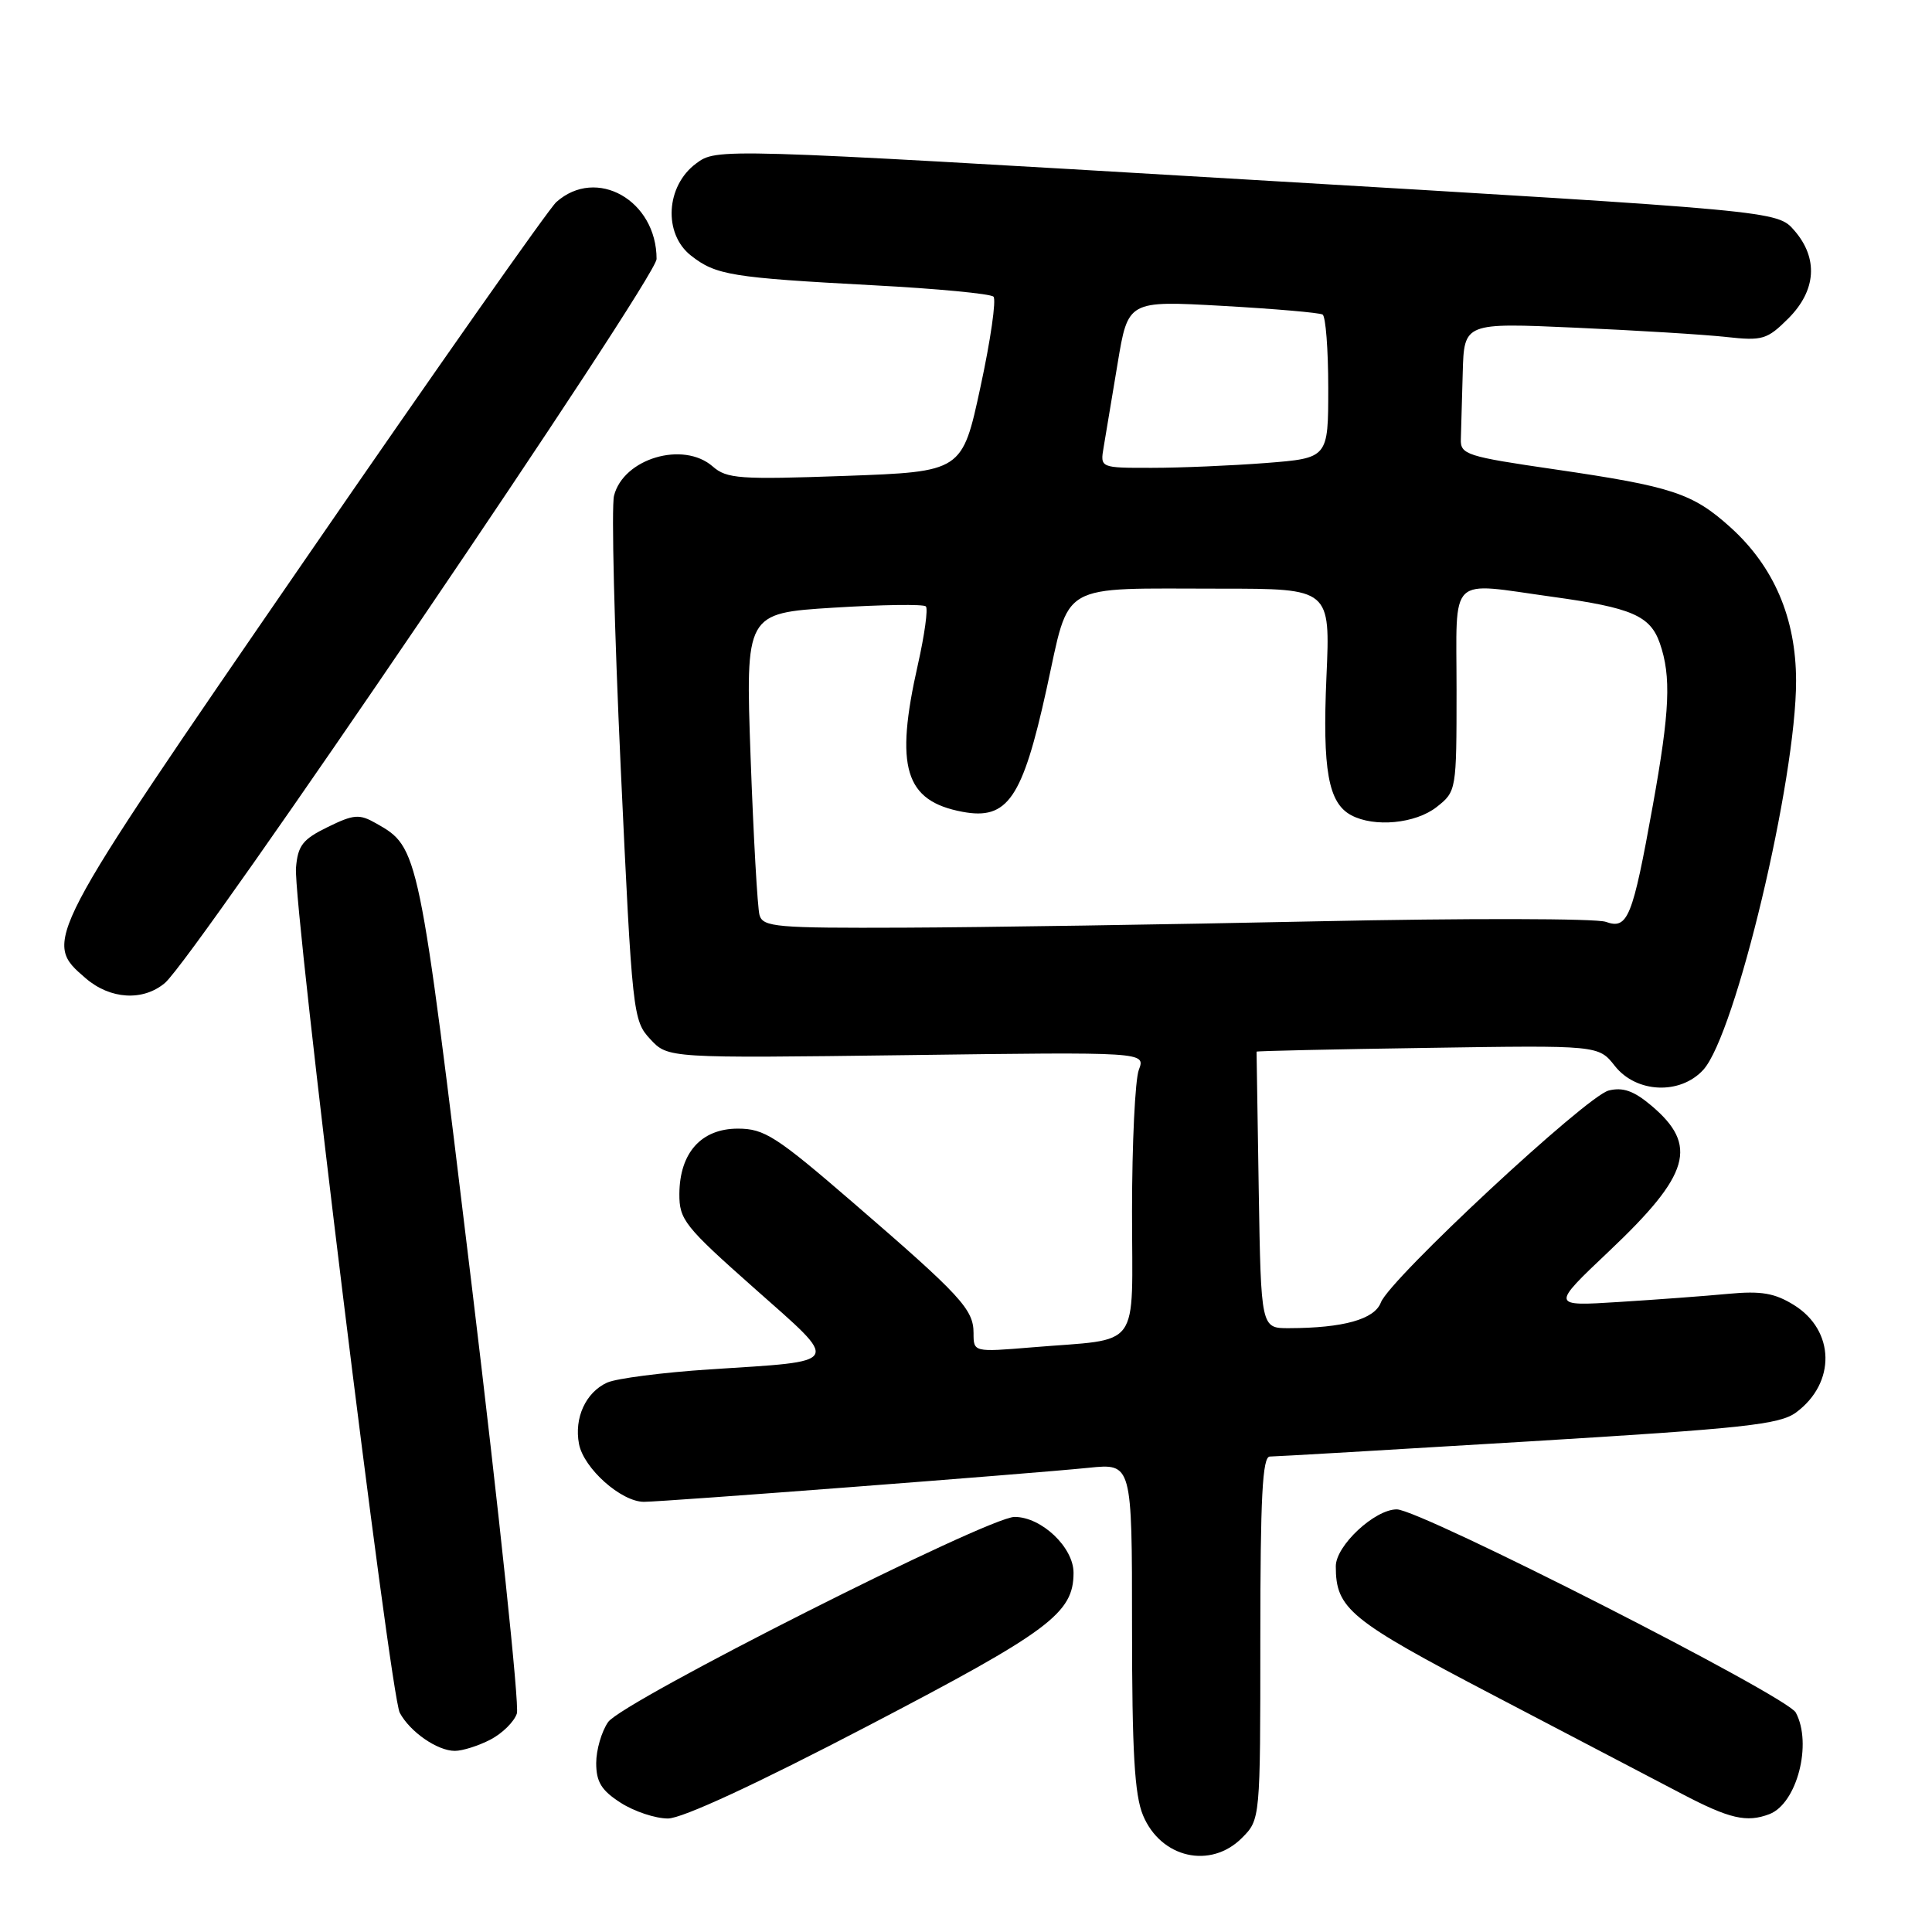 <?xml version="1.0" encoding="UTF-8" standalone="no"?>
<!DOCTYPE svg PUBLIC "-//W3C//DTD SVG 1.1//EN" "http://www.w3.org/Graphics/SVG/1.1/DTD/svg11.dtd" >
<svg xmlns="http://www.w3.org/2000/svg" xmlns:xlink="http://www.w3.org/1999/xlink" version="1.1" viewBox="0 0 256 256">
 <g >
 <path fill="currentColor"
d=" M 164.55 243.55 C 167.00 241.09 167.00 241.09 167.00 217.05 C 167.00 198.35 167.28 193.00 168.26 193.00 C 168.96 193.00 184.37 192.10 202.51 191.00 C 231.10 189.27 235.83 188.76 238.00 187.15 C 243.29 183.23 243.15 176.31 237.72 172.93 C 235.16 171.34 233.38 171.03 229.00 171.44 C 225.97 171.73 219.45 172.21 214.50 172.52 C 205.50 173.09 205.50 173.09 213.21 165.79 C 223.96 155.62 225.08 151.77 218.79 146.48 C 216.49 144.54 215.03 144.03 213.16 144.50 C 210.20 145.24 184.15 169.47 182.97 172.59 C 182.12 174.82 178.01 175.97 170.79 175.99 C 167.09 176.00 167.09 176.00 166.79 157.75 C 166.63 147.71 166.50 139.43 166.50 139.35 C 166.50 139.26 176.70 139.03 189.16 138.85 C 211.82 138.50 211.82 138.50 213.98 141.25 C 216.82 144.85 222.65 145.10 225.70 141.75 C 229.96 137.06 238.01 103.31 237.99 90.20 C 237.98 81.90 235.05 75.07 229.29 69.87 C 224.27 65.35 221.60 64.47 206.00 62.19 C 194.32 60.49 193.50 60.23 193.57 58.19 C 193.61 56.98 193.72 53.02 193.82 49.38 C 194.00 42.76 194.00 42.76 208.75 43.42 C 216.86 43.78 225.85 44.33 228.72 44.65 C 233.55 45.18 234.15 45.00 236.97 42.19 C 240.67 38.48 240.96 34.22 237.75 30.53 C 235.50 27.94 235.50 27.94 165.23 23.79 C 94.97 19.63 94.97 19.63 92.23 21.67 C 88.22 24.65 87.87 30.96 91.55 33.86 C 94.86 36.46 96.89 36.79 115.72 37.80 C 124.09 38.24 131.26 38.92 131.64 39.31 C 132.03 39.70 131.26 45.07 129.92 51.26 C 127.50 62.50 127.50 62.50 112.00 63.06 C 98.00 63.56 96.30 63.44 94.44 61.81 C 90.54 58.40 82.60 60.75 81.36 65.69 C 81.00 67.15 81.40 83.38 82.25 101.76 C 83.77 134.38 83.87 135.23 86.16 137.69 C 88.50 140.22 88.50 140.22 120.15 139.81 C 151.80 139.39 151.80 139.39 150.90 141.76 C 150.41 143.06 150.00 151.49 150.00 160.49 C 150.00 179.25 151.43 177.30 136.75 178.53 C 129.00 179.17 129.00 179.17 129.00 176.64 C 129.00 173.50 127.34 171.70 113.09 159.40 C 102.84 150.55 101.28 149.55 97.77 149.55 C 92.92 149.55 90.06 152.75 90.02 158.19 C 90.00 161.62 90.71 162.51 99.94 170.69 C 111.47 180.91 111.81 180.30 94.05 181.45 C 87.79 181.86 81.68 182.65 80.45 183.20 C 77.61 184.50 76.06 187.88 76.72 191.33 C 77.34 194.57 82.31 199.00 85.33 199.00 C 88.01 198.99 136.34 195.29 144.25 194.49 C 150.00 193.90 150.00 193.90 150.00 215.48 C 150.00 232.11 150.33 237.86 151.46 240.55 C 153.82 246.20 160.39 247.70 164.55 243.55 Z  M 114.93 228.73 C 139.07 216.14 142.25 213.77 142.25 208.40 C 142.25 205.03 138.00 201.00 134.44 201.00 C 130.92 201.00 82.51 225.44 80.58 228.18 C 79.71 229.43 79.00 231.88 79.00 233.62 C 79.00 236.12 79.70 237.25 82.25 238.88 C 84.04 240.03 86.85 240.96 88.50 240.96 C 90.39 240.96 100.21 236.41 114.93 228.73 Z  M 234.46 240.38 C 238.10 238.98 240.17 231.05 237.95 226.92 C 236.79 224.74 188.19 200.00 185.08 200.00 C 182.15 200.00 177.00 204.81 177.00 207.54 C 177.00 213.18 178.80 214.65 197.89 224.63 C 208.12 229.98 219.35 235.85 222.83 237.68 C 229.18 241.01 231.44 241.53 234.46 240.38 Z  M 64.98 230.51 C 66.56 229.69 68.14 228.13 68.49 227.04 C 68.83 225.95 66.14 200.41 62.50 170.28 C 55.48 112.19 55.50 112.32 49.82 109.09 C 47.62 107.84 46.89 107.89 43.42 109.59 C 40.10 111.21 39.46 112.04 39.22 115.00 C 38.83 119.87 51.69 224.55 52.97 226.95 C 54.33 229.49 57.96 232.00 60.27 232.00 C 61.28 232.00 63.40 231.33 64.98 230.51 Z  M 21.85 130.25 C 25.84 126.87 87.00 36.82 87.00 34.32 C 87.00 26.55 79.03 22.03 73.71 26.78 C 72.73 27.66 57.68 49.08 40.26 74.39 C 5.59 124.77 5.63 124.70 11.36 129.63 C 14.61 132.43 18.96 132.69 21.85 130.25 Z  M 100.64 121.25 C 100.37 120.29 99.84 110.89 99.46 100.38 C 98.78 81.25 98.78 81.25 110.45 80.52 C 116.87 80.12 122.38 80.04 122.68 80.35 C 122.99 80.66 122.51 84.13 121.62 88.08 C 118.54 101.70 119.89 106.14 127.54 107.57 C 133.51 108.69 135.48 105.82 138.67 91.32 C 141.84 76.92 139.96 78.00 161.76 78.00 C 176.28 78.00 176.28 78.00 175.76 89.70 C 175.22 102.04 176.00 106.39 179.04 108.02 C 182.11 109.66 187.56 109.14 190.37 106.93 C 192.98 104.87 193.00 104.74 193.00 91.43 C 193.00 75.92 191.74 77.15 205.71 79.08 C 216.23 80.53 218.66 81.58 219.94 85.24 C 221.46 89.63 221.27 94.18 219.00 106.76 C 216.32 121.63 215.69 123.20 212.78 122.15 C 211.53 121.69 194.30 121.66 174.50 122.08 C 154.70 122.50 130.09 122.88 119.82 122.92 C 102.84 122.99 101.09 122.84 100.64 121.25 Z  M 146.24 59.25 C 146.50 57.74 147.33 52.75 148.09 48.16 C 149.47 39.83 149.47 39.83 161.98 40.53 C 168.87 40.92 174.84 41.43 175.25 41.68 C 175.66 41.92 176.00 46.30 176.00 51.41 C 176.00 60.70 176.00 60.70 167.75 61.35 C 163.21 61.70 156.41 61.99 152.64 61.99 C 145.77 62.00 145.77 62.00 146.24 59.25 Z "/>
</g>
</svg>